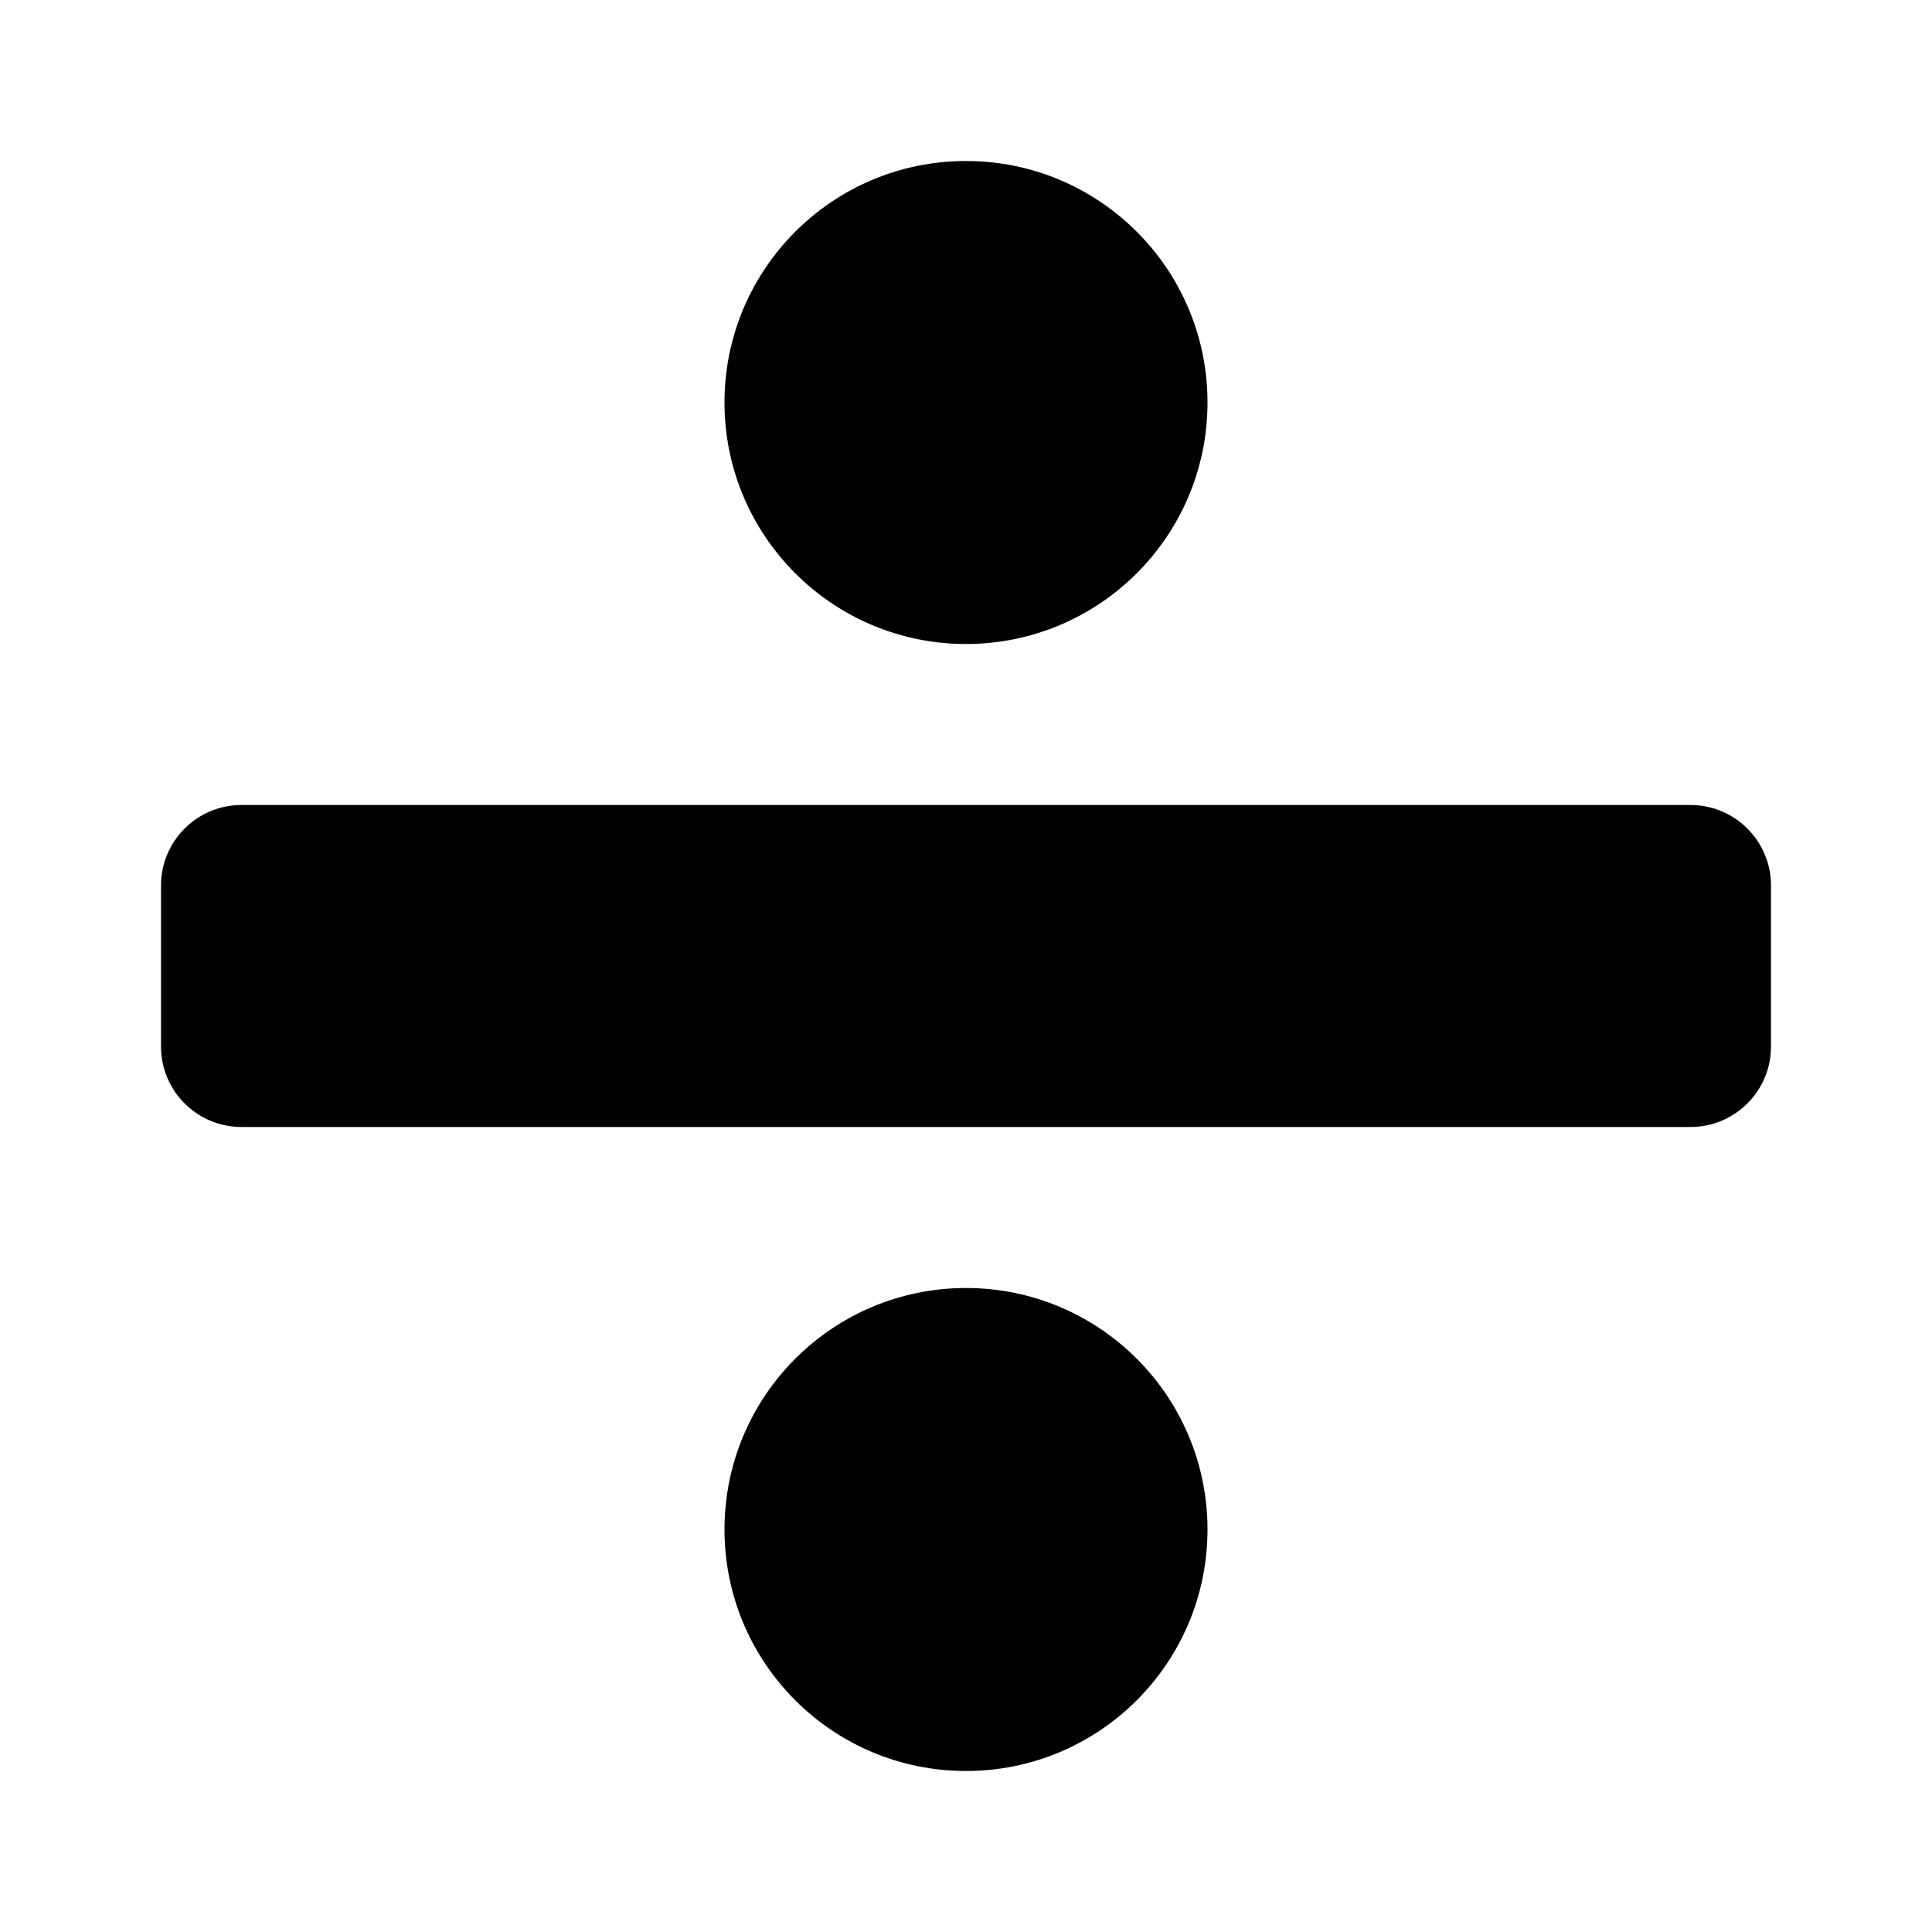 <svg width="24" height="24" viewBox="0 0 24 24" fill="none" xmlns="http://www.w3.org/2000/svg">
<path fill-rule="evenodd" clip-rule="evenodd" d="M15 5C15 6.657 13.657 8 12 8C10.343 8 9 6.657 9 5C9 3.343 10.343 2 12 2C13.657 2 15 3.343 15 5ZM21 10C21.552 10 22 10.448 22 11V13C22 13.552 21.552 14 21 14L3 14C2.448 14 2 13.552 2 13L2 11C2 10.448 2.448 10 3 10L21 10ZM12 22C13.657 22 15 20.657 15 19C15 17.343 13.657 16 12 16C10.343 16 9 17.343 9 19C9 20.657 10.343 22 12 22Z" fill="currentColor"/>
</svg>
